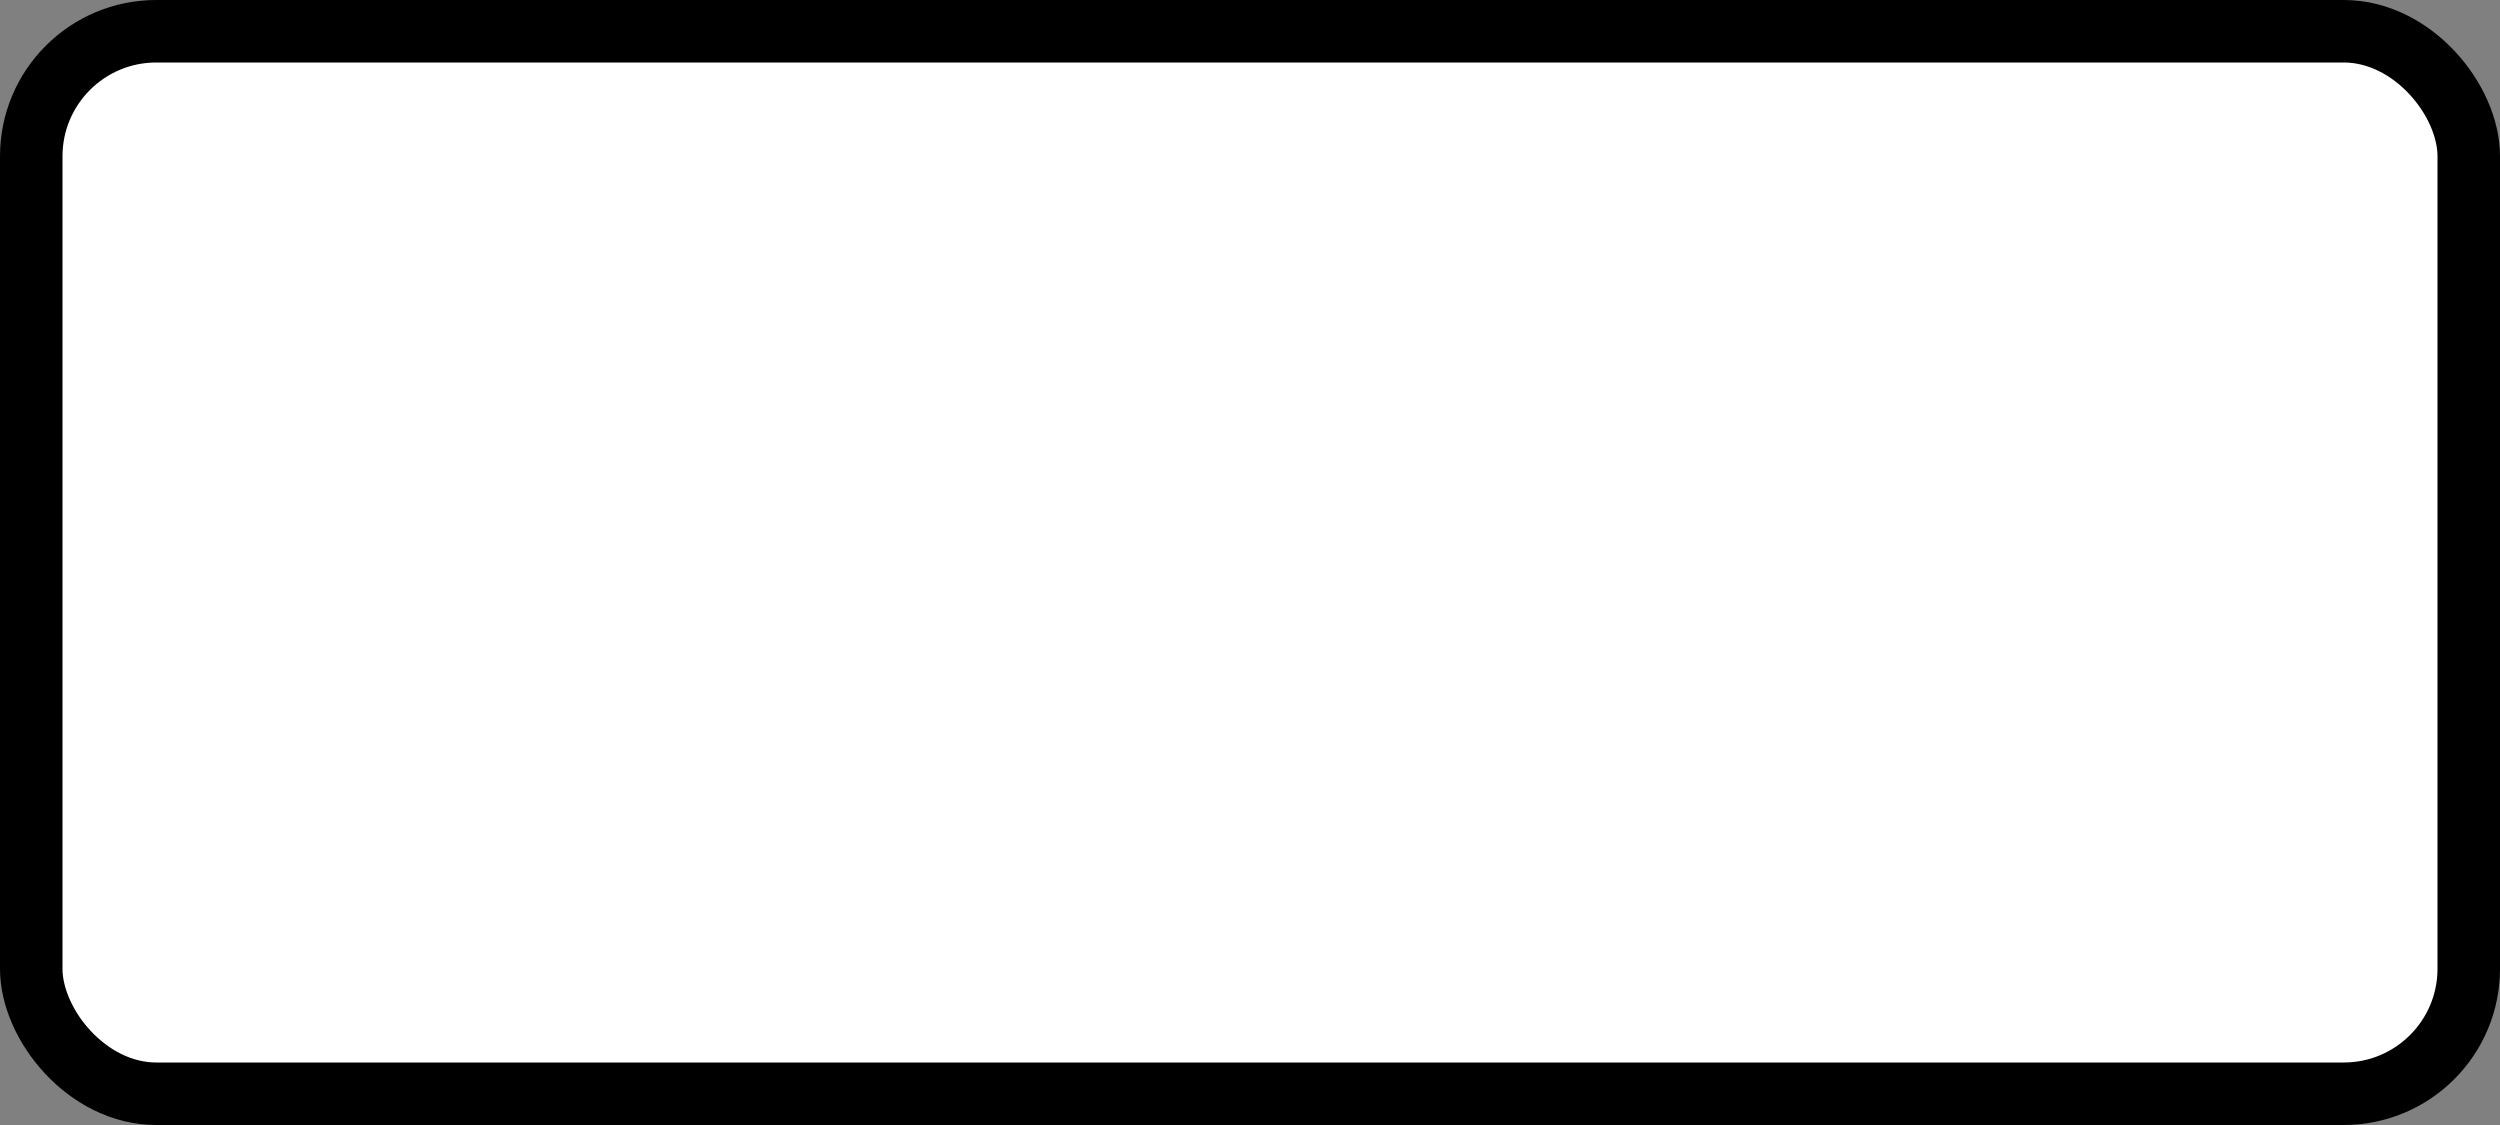 <?xml version='1.0' encoding='utf-8'?>
<svg xmlns="http://www.w3.org/2000/svg" width="100%" height="100%" viewBox="0 0 40 18">
  <rect x="0" y="0" width="40" height="18" fill="#808080" stroke="none"/>
  <rect x="0.5" y="0.5" width="39" height="17" rx="2" ry="2" id="shield" style="fill:#ffffff;stroke:#000000;stroke-width:1;"/>
</svg>
